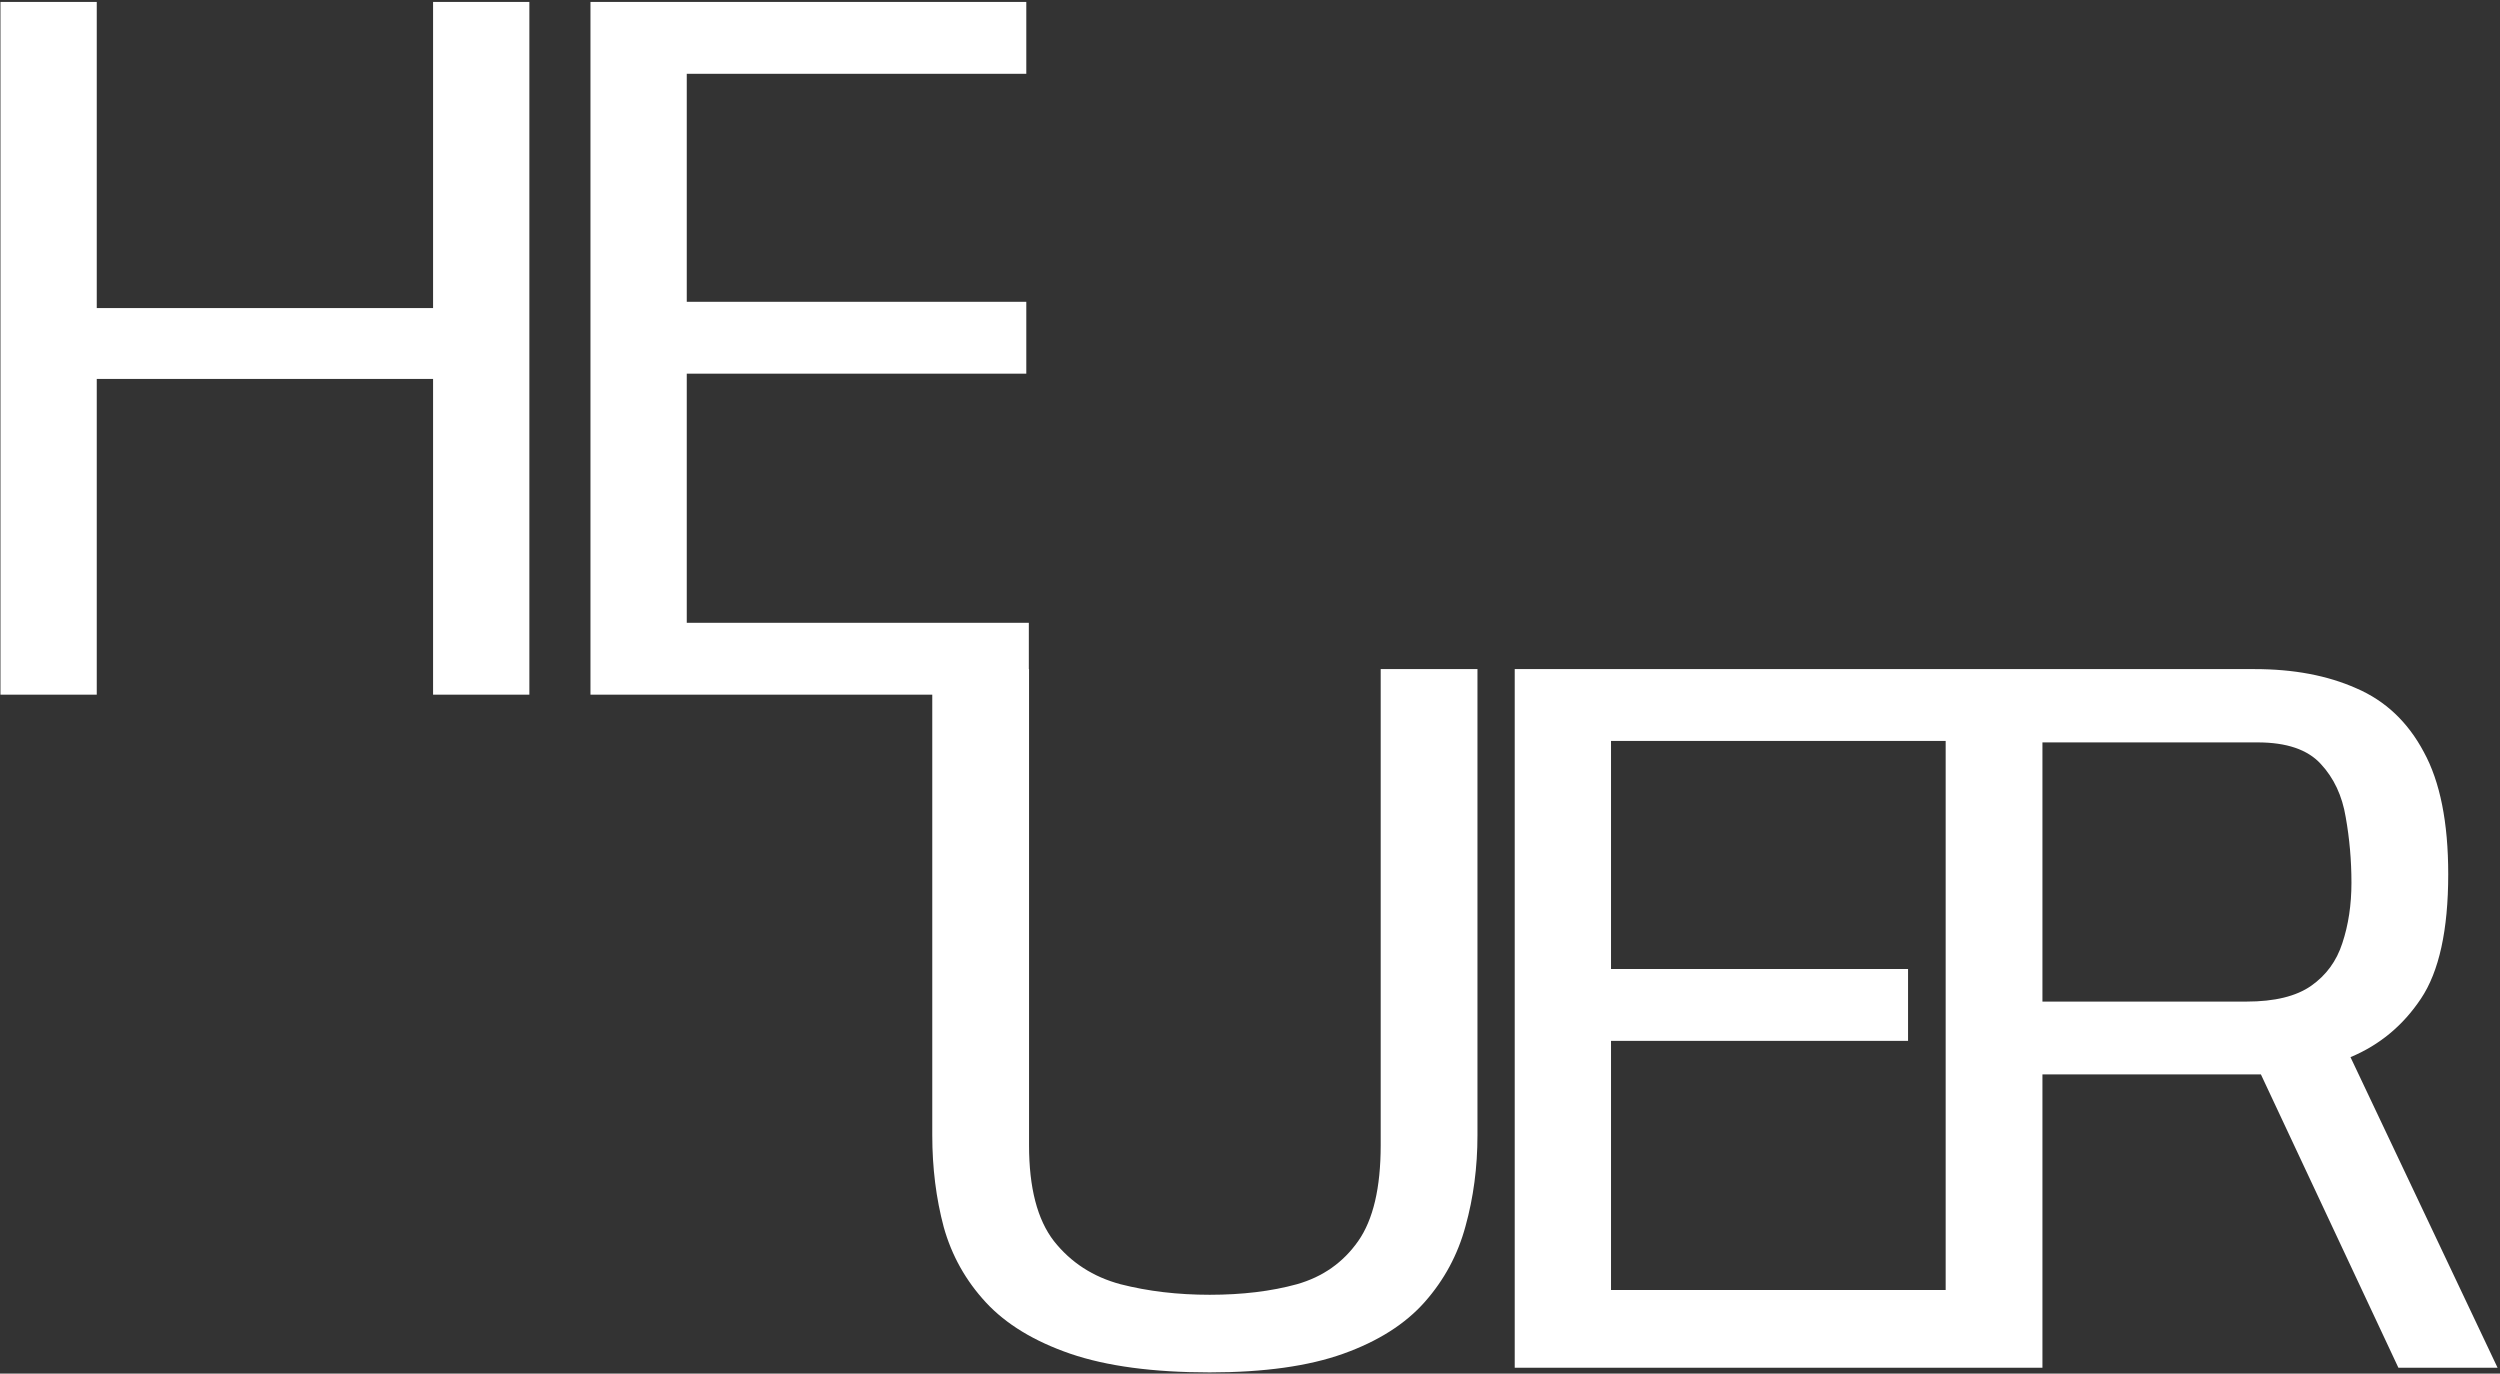 <svg width="637" height="350" viewBox="0 0 637 350" fill="none" xmlns="http://www.w3.org/2000/svg">
<rect x="0" y="0" width="637" height="350" fill="#333333" stroke="none"/>
<path fill-rule="evenodd" clip-rule="evenodd" d="M0.117 0.486H24.653V78.489H110.347V0.486H134.883V177H110.347V96.556H24.653V177H0.117V0.486ZM150.451 0.486H261.5V18.797H174.987V76.902H261.5V95.213H174.987V158.689H262.146V170.486H262.2V291.824C262.2 302.648 264.316 310.786 268.548 316.238C272.861 321.691 278.517 325.353 285.516 327.225C292.514 329.015 300.083 329.91 308.221 329.91C316.521 329.91 323.927 329.015 330.438 327.225C337.029 325.353 342.238 321.691 346.062 316.238C349.887 310.786 351.8 302.648 351.8 291.824V170.486H376.458V289.261C376.458 297.399 375.441 305.13 373.406 312.454C371.453 319.697 367.994 326.126 363.03 331.741C358.066 337.356 351.149 341.751 342.278 344.925C333.408 348.099 322.055 349.686 308.221 349.686C293.816 349.686 281.976 348.099 272.698 344.925C263.502 341.751 256.341 337.397 251.214 331.863C246.087 326.329 242.506 319.941 240.472 312.698C238.519 305.374 237.542 297.562 237.542 289.261V177H150.451V0.486ZM385.951 170.486H495.756H496.181H574.491C584.42 170.486 593.046 172.114 600.37 175.369C607.776 178.543 613.513 183.955 617.582 191.604C621.732 199.173 623.808 209.549 623.808 222.732C623.808 236.974 621.488 247.553 616.85 254.471C612.292 261.307 606.311 266.271 598.905 269.363L636.381 348.5H611.112L576.078 273.758H520.414V348.5H497.646H495.756H385.951V170.486ZM495.756 328.689V188.797H410.487V246.902H486.171V265.213H410.487V328.689H495.756ZM572.416 255.203H520.414V189.163H575.224C582.629 189.163 588 190.994 591.337 194.656C594.674 198.237 596.789 202.754 597.685 208.206C598.661 213.659 599.149 219.233 599.149 224.93C599.149 230.545 598.376 235.672 596.83 240.311C595.365 244.868 592.72 248.489 588.896 251.175C585.071 253.86 579.577 255.203 572.416 255.203Z" fill="white"/>
</svg>
